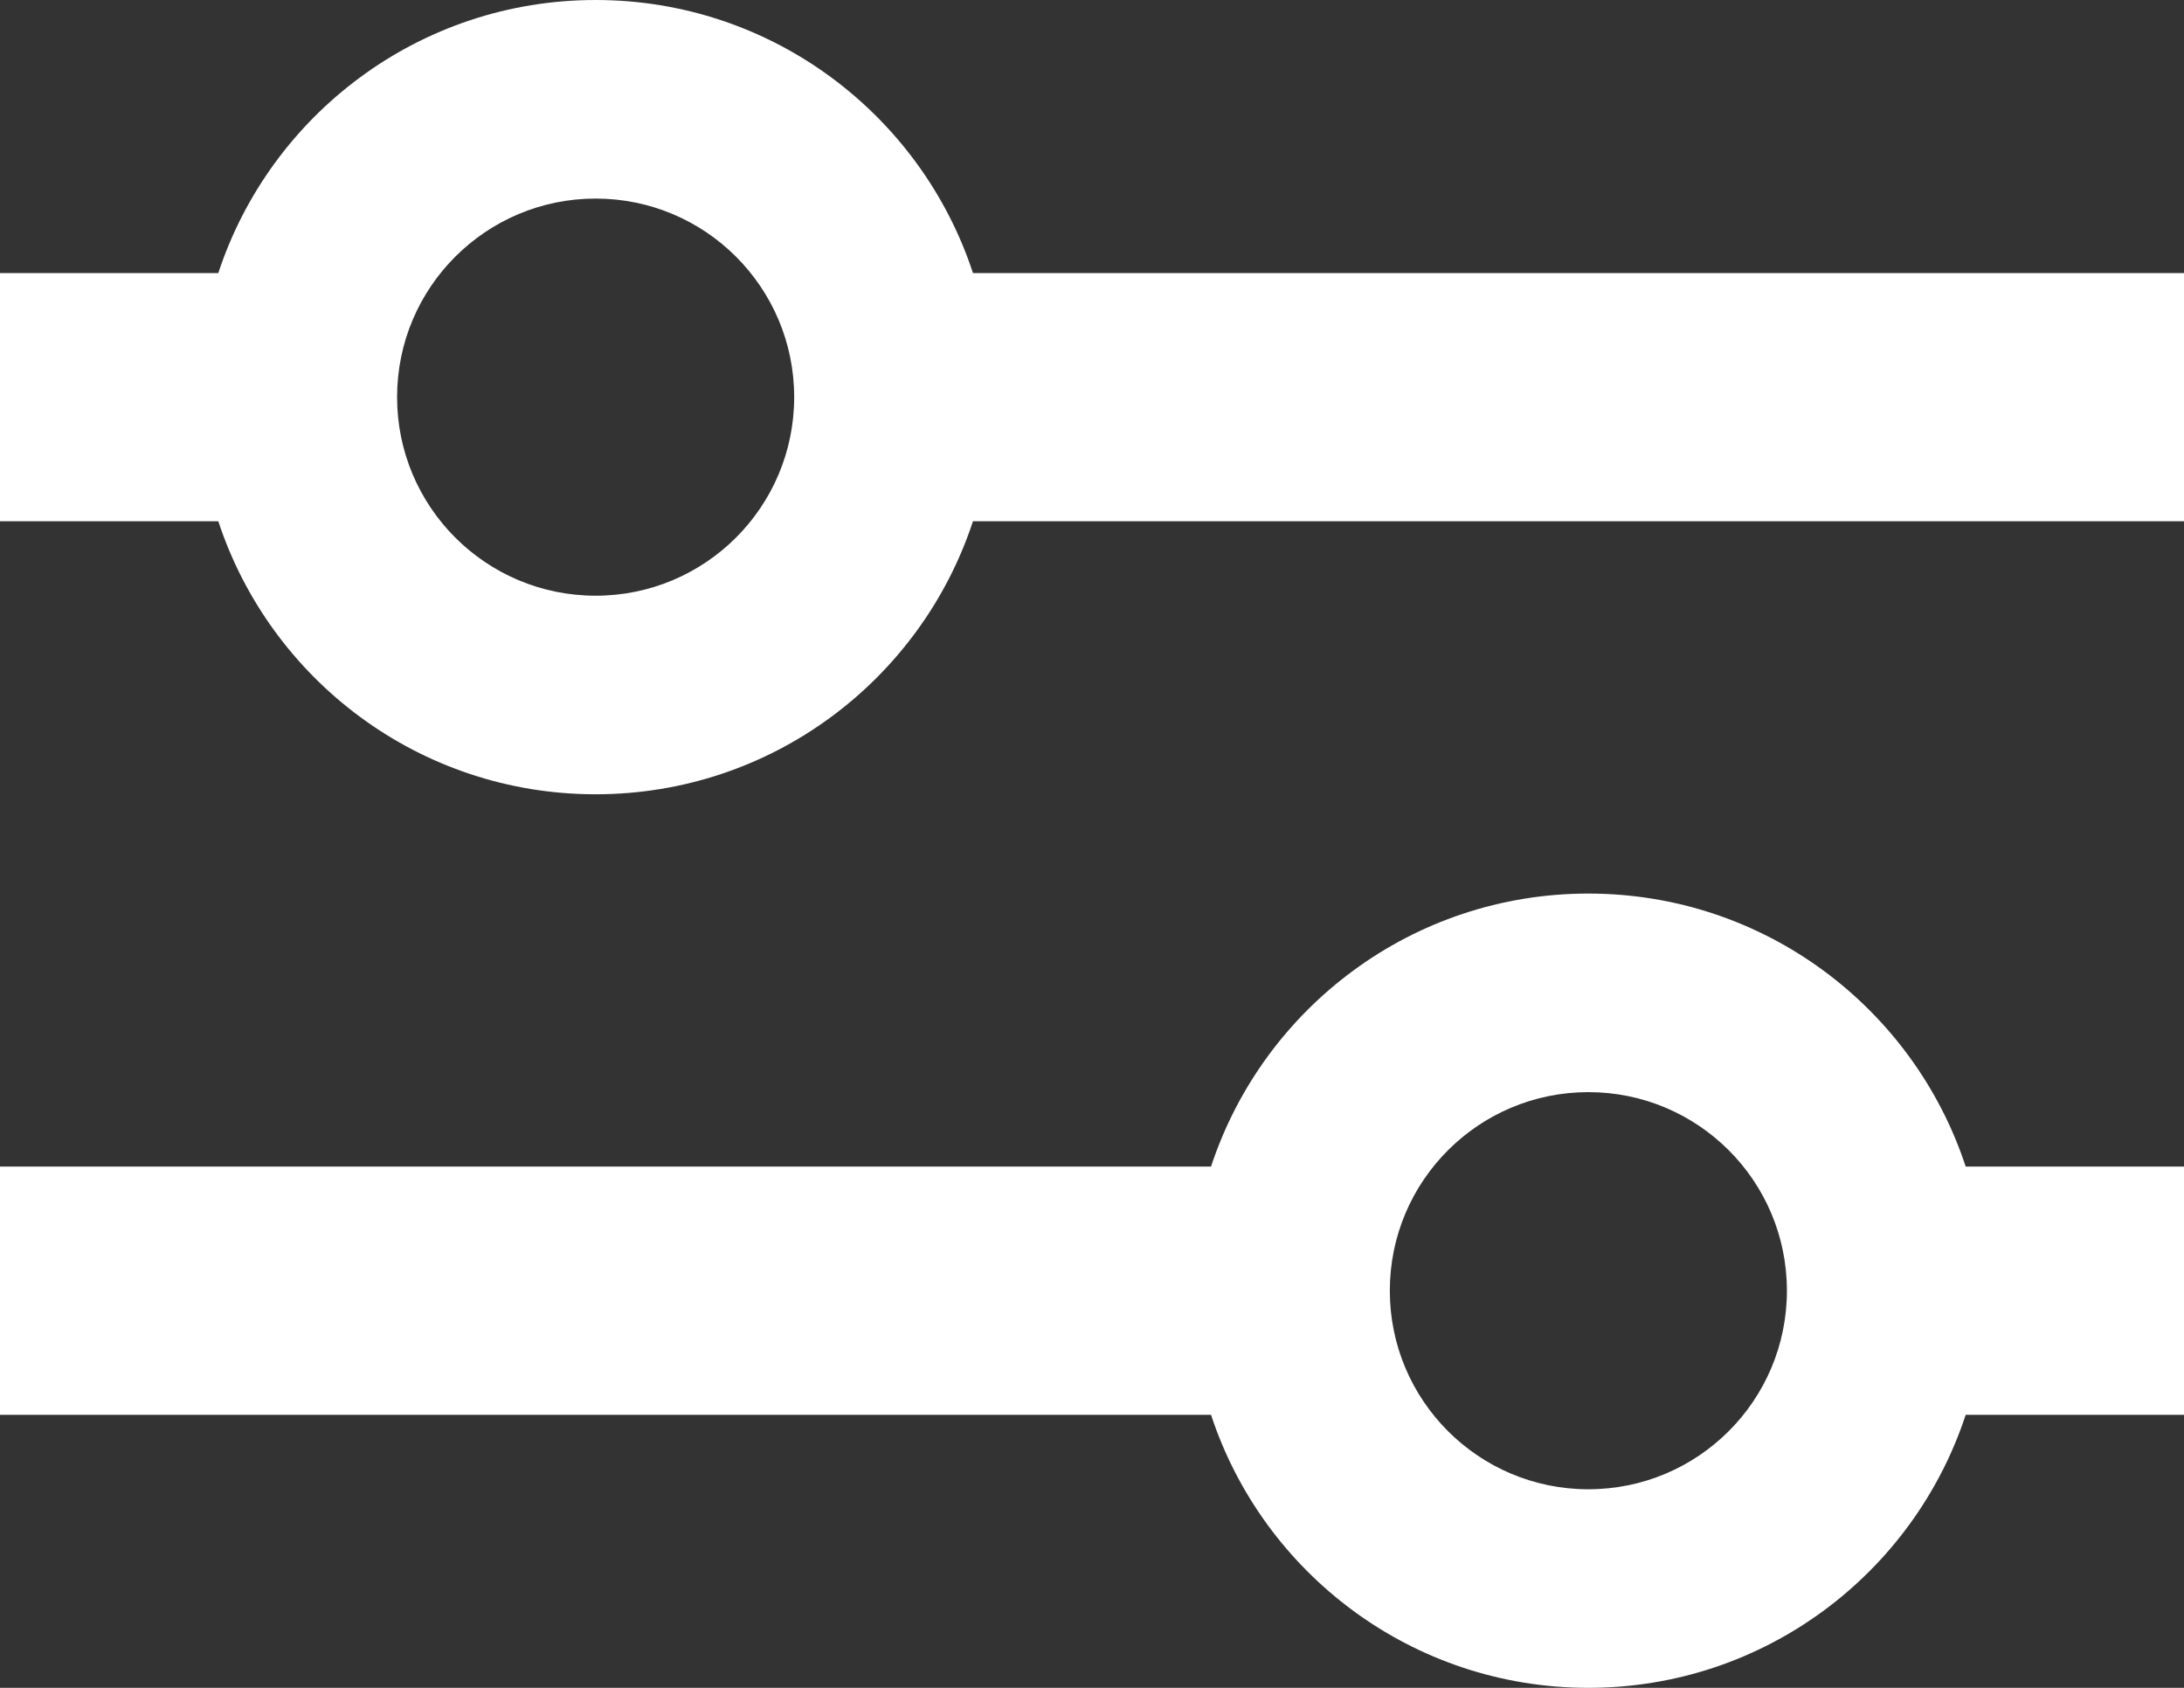 <svg width="22" height="17" viewBox="0 0 22 17" fill="none" xmlns="http://www.w3.org/2000/svg">
<rect x="0" y="0" width="22" height="17" fill="#333333" stroke="none"/>
<path fill-rule="evenodd" clip-rule="evenodd" d="M6 6C7.105 6 8 5.105 8 4C8 2.895 7.105 2 6 2C4.895 2 4 2.895 4 4C4 5.105 4.895 6 6 6ZM6 8C7.773 8 9.276 6.847 9.801 5.25H22V2.75H9.801C9.276 1.153 7.773 0 6 0C4.227 0 2.724 1.153 2.199 2.75H0V5.25H2.199C2.724 6.847 4.227 8 6 8ZM16 11C14.895 11 14 11.895 14 13C14 14.105 14.895 15 16 15C17.105 15 18 14.105 18 13C18 11.895 17.105 11 16 11ZM16 9C14.227 9 12.724 10.153 12.199 11.75H0V14.25H12.199C12.724 15.847 14.227 17 16 17C17.773 17 19.276 15.847 19.801 14.25H22V11.75H19.801C19.276 10.153 17.773 9 16 9Z" fill="white"/>
</svg>
